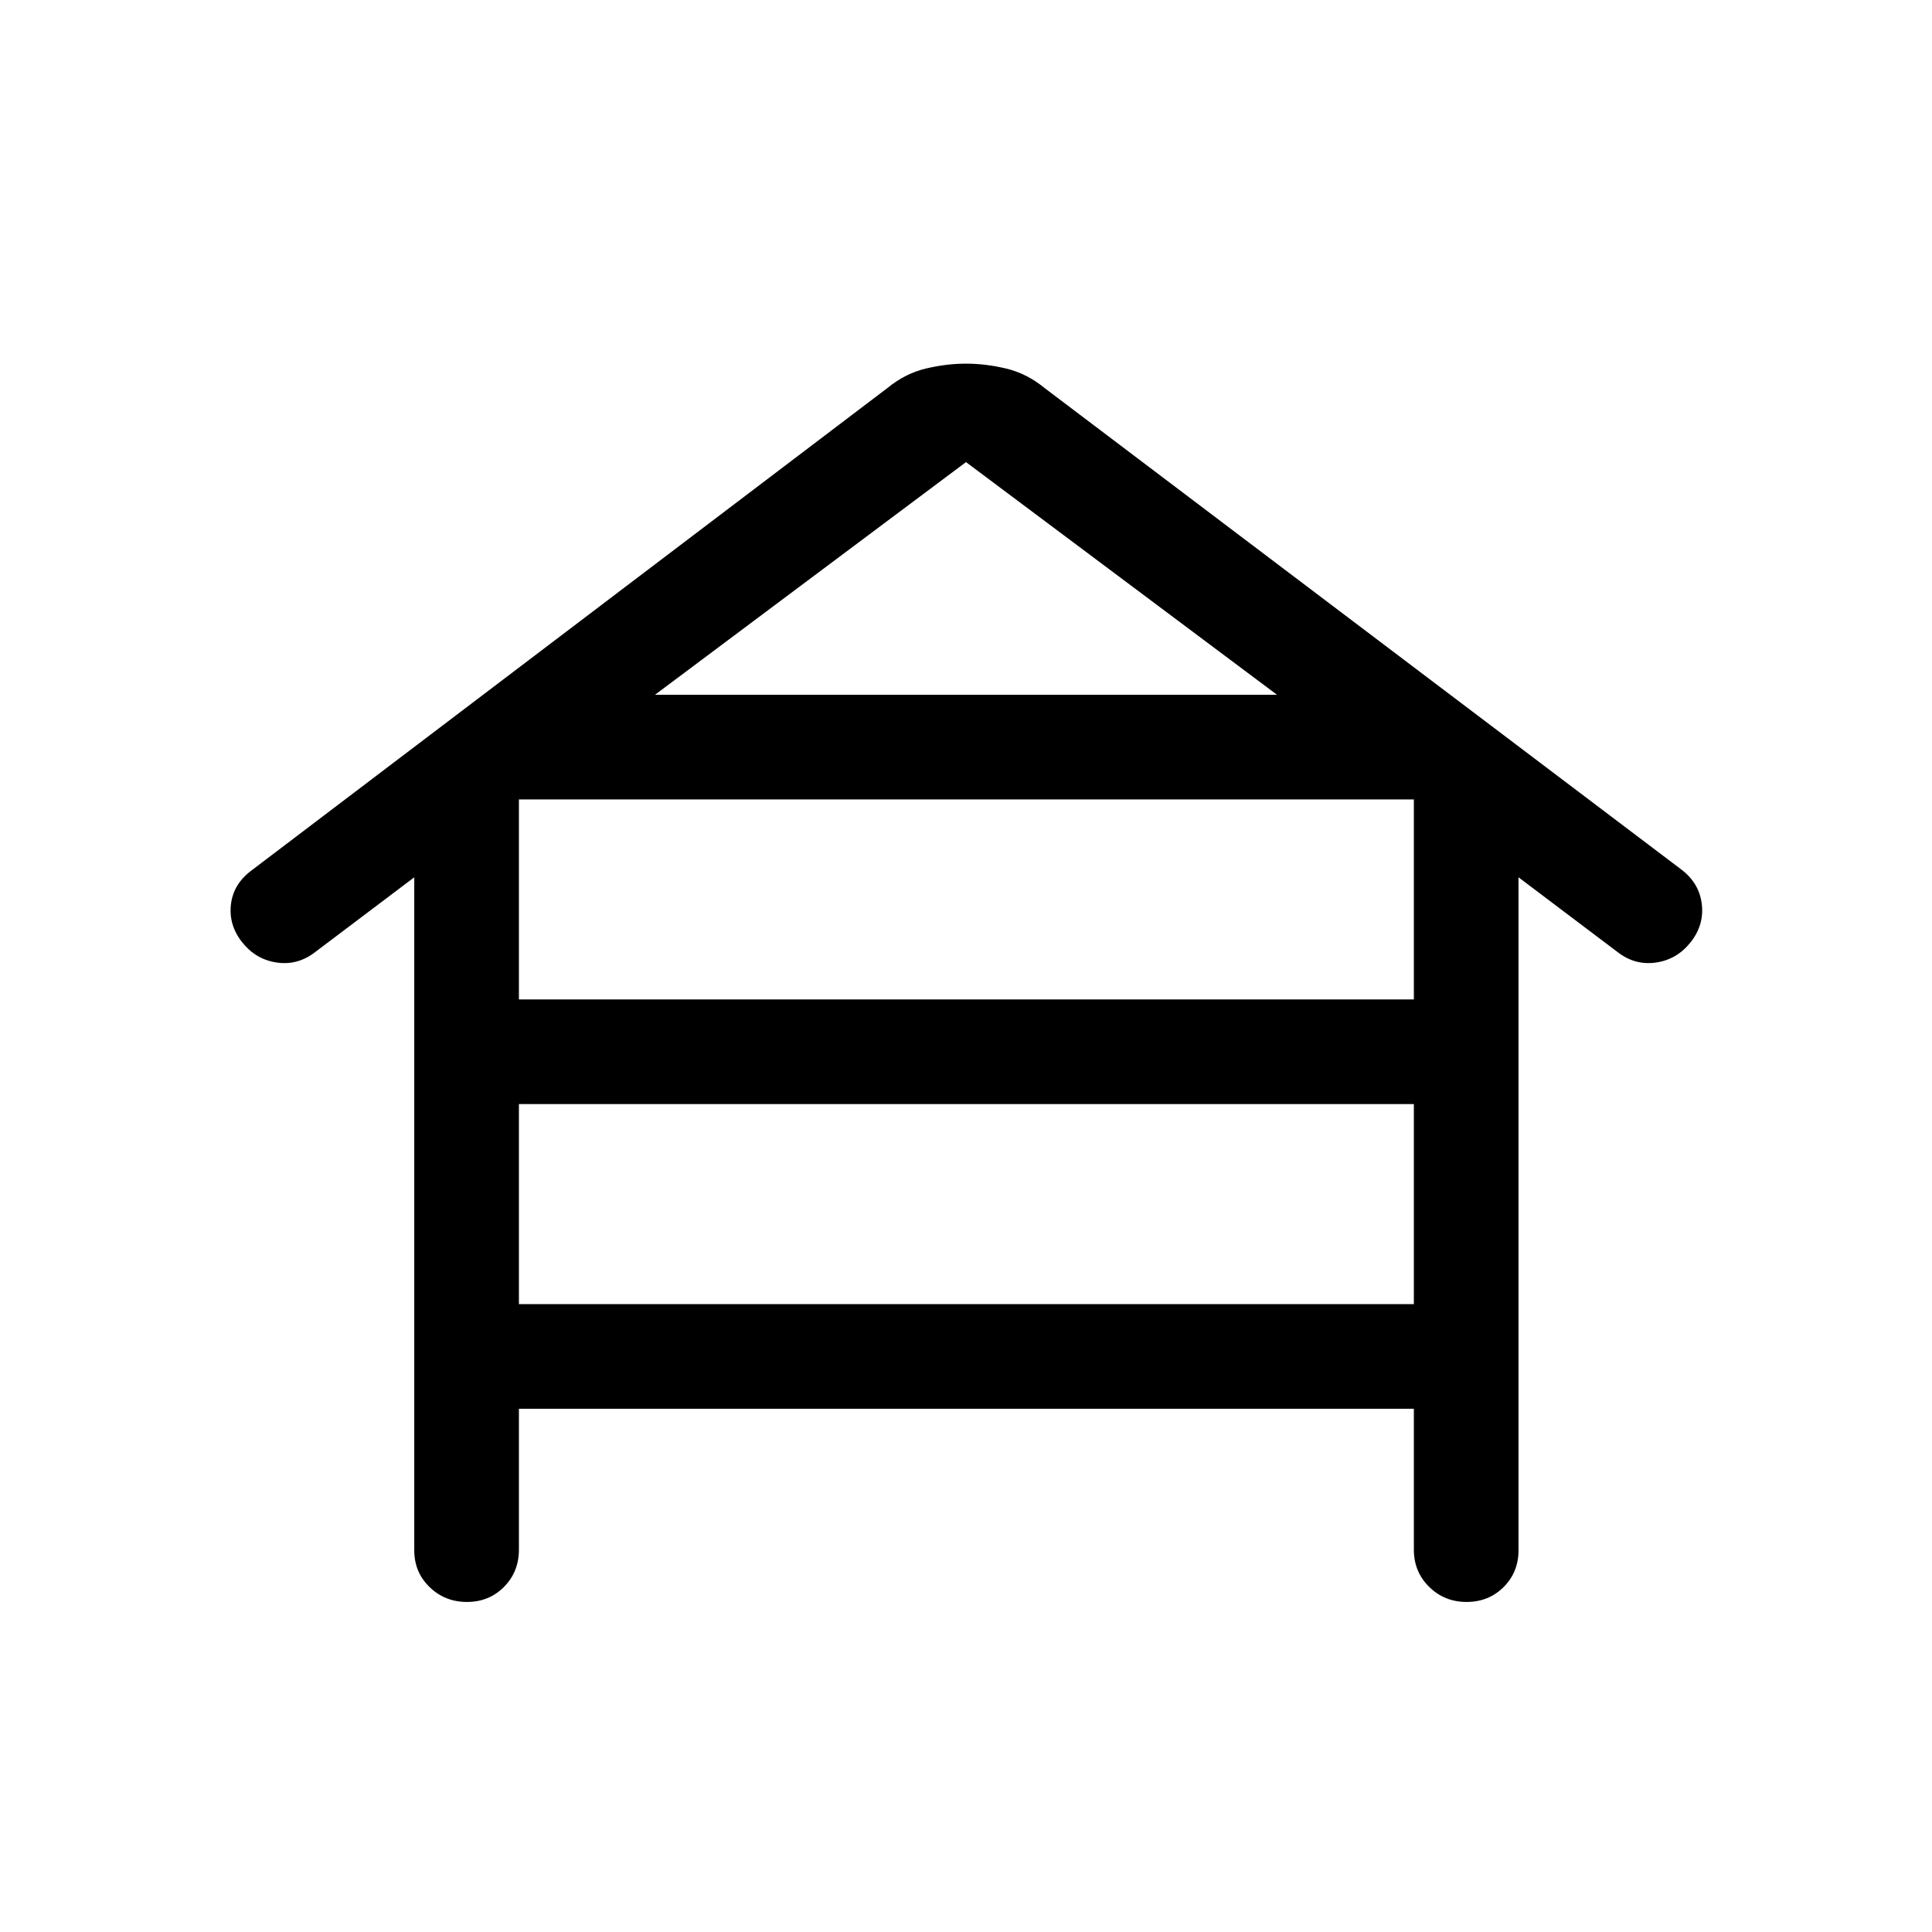 <svg xmlns="http://www.w3.org/2000/svg" height="20" viewBox="0 -960 960 960" width="20"><path d="M257.846-260.001v70q0 11.05-7.418 18.525-7.419 7.475-18.385 7.475-10.965 0-18.581-7.379-7.615-7.378-7.615-18.286v-334.412L156-486.462q-8.538 6.307-18.807 4.692-10.269-1.615-16.961-10.154-6.692-8.538-5.471-18.742 1.222-10.204 10.349-16.919L441-767.23q8.846-7.23 19.081-9.653T480-779.306q9.684 0 19.919 2.423 10.235 2.423 19.081 9.653l316.754 239.521q8.63 6.709 9.86 16.978 1.231 10.269-5.461 18.807-6.692 8.539-16.961 10.154-10.269 1.615-18.807-4.692l-49.848-37.616v334.412q0 10.908-7.418 18.286-7.418 7.379-18.384 7.379-10.966 0-18.581-7.475t-7.615-18.525v-70H257.846Zm0-203.383h444.693v-99.386H257.846v99.386Zm0 151.384h444.693v-99.386H257.846V-312Zm67.614-302.769h309.08L480-730.385 325.46-614.769Z"/></svg>